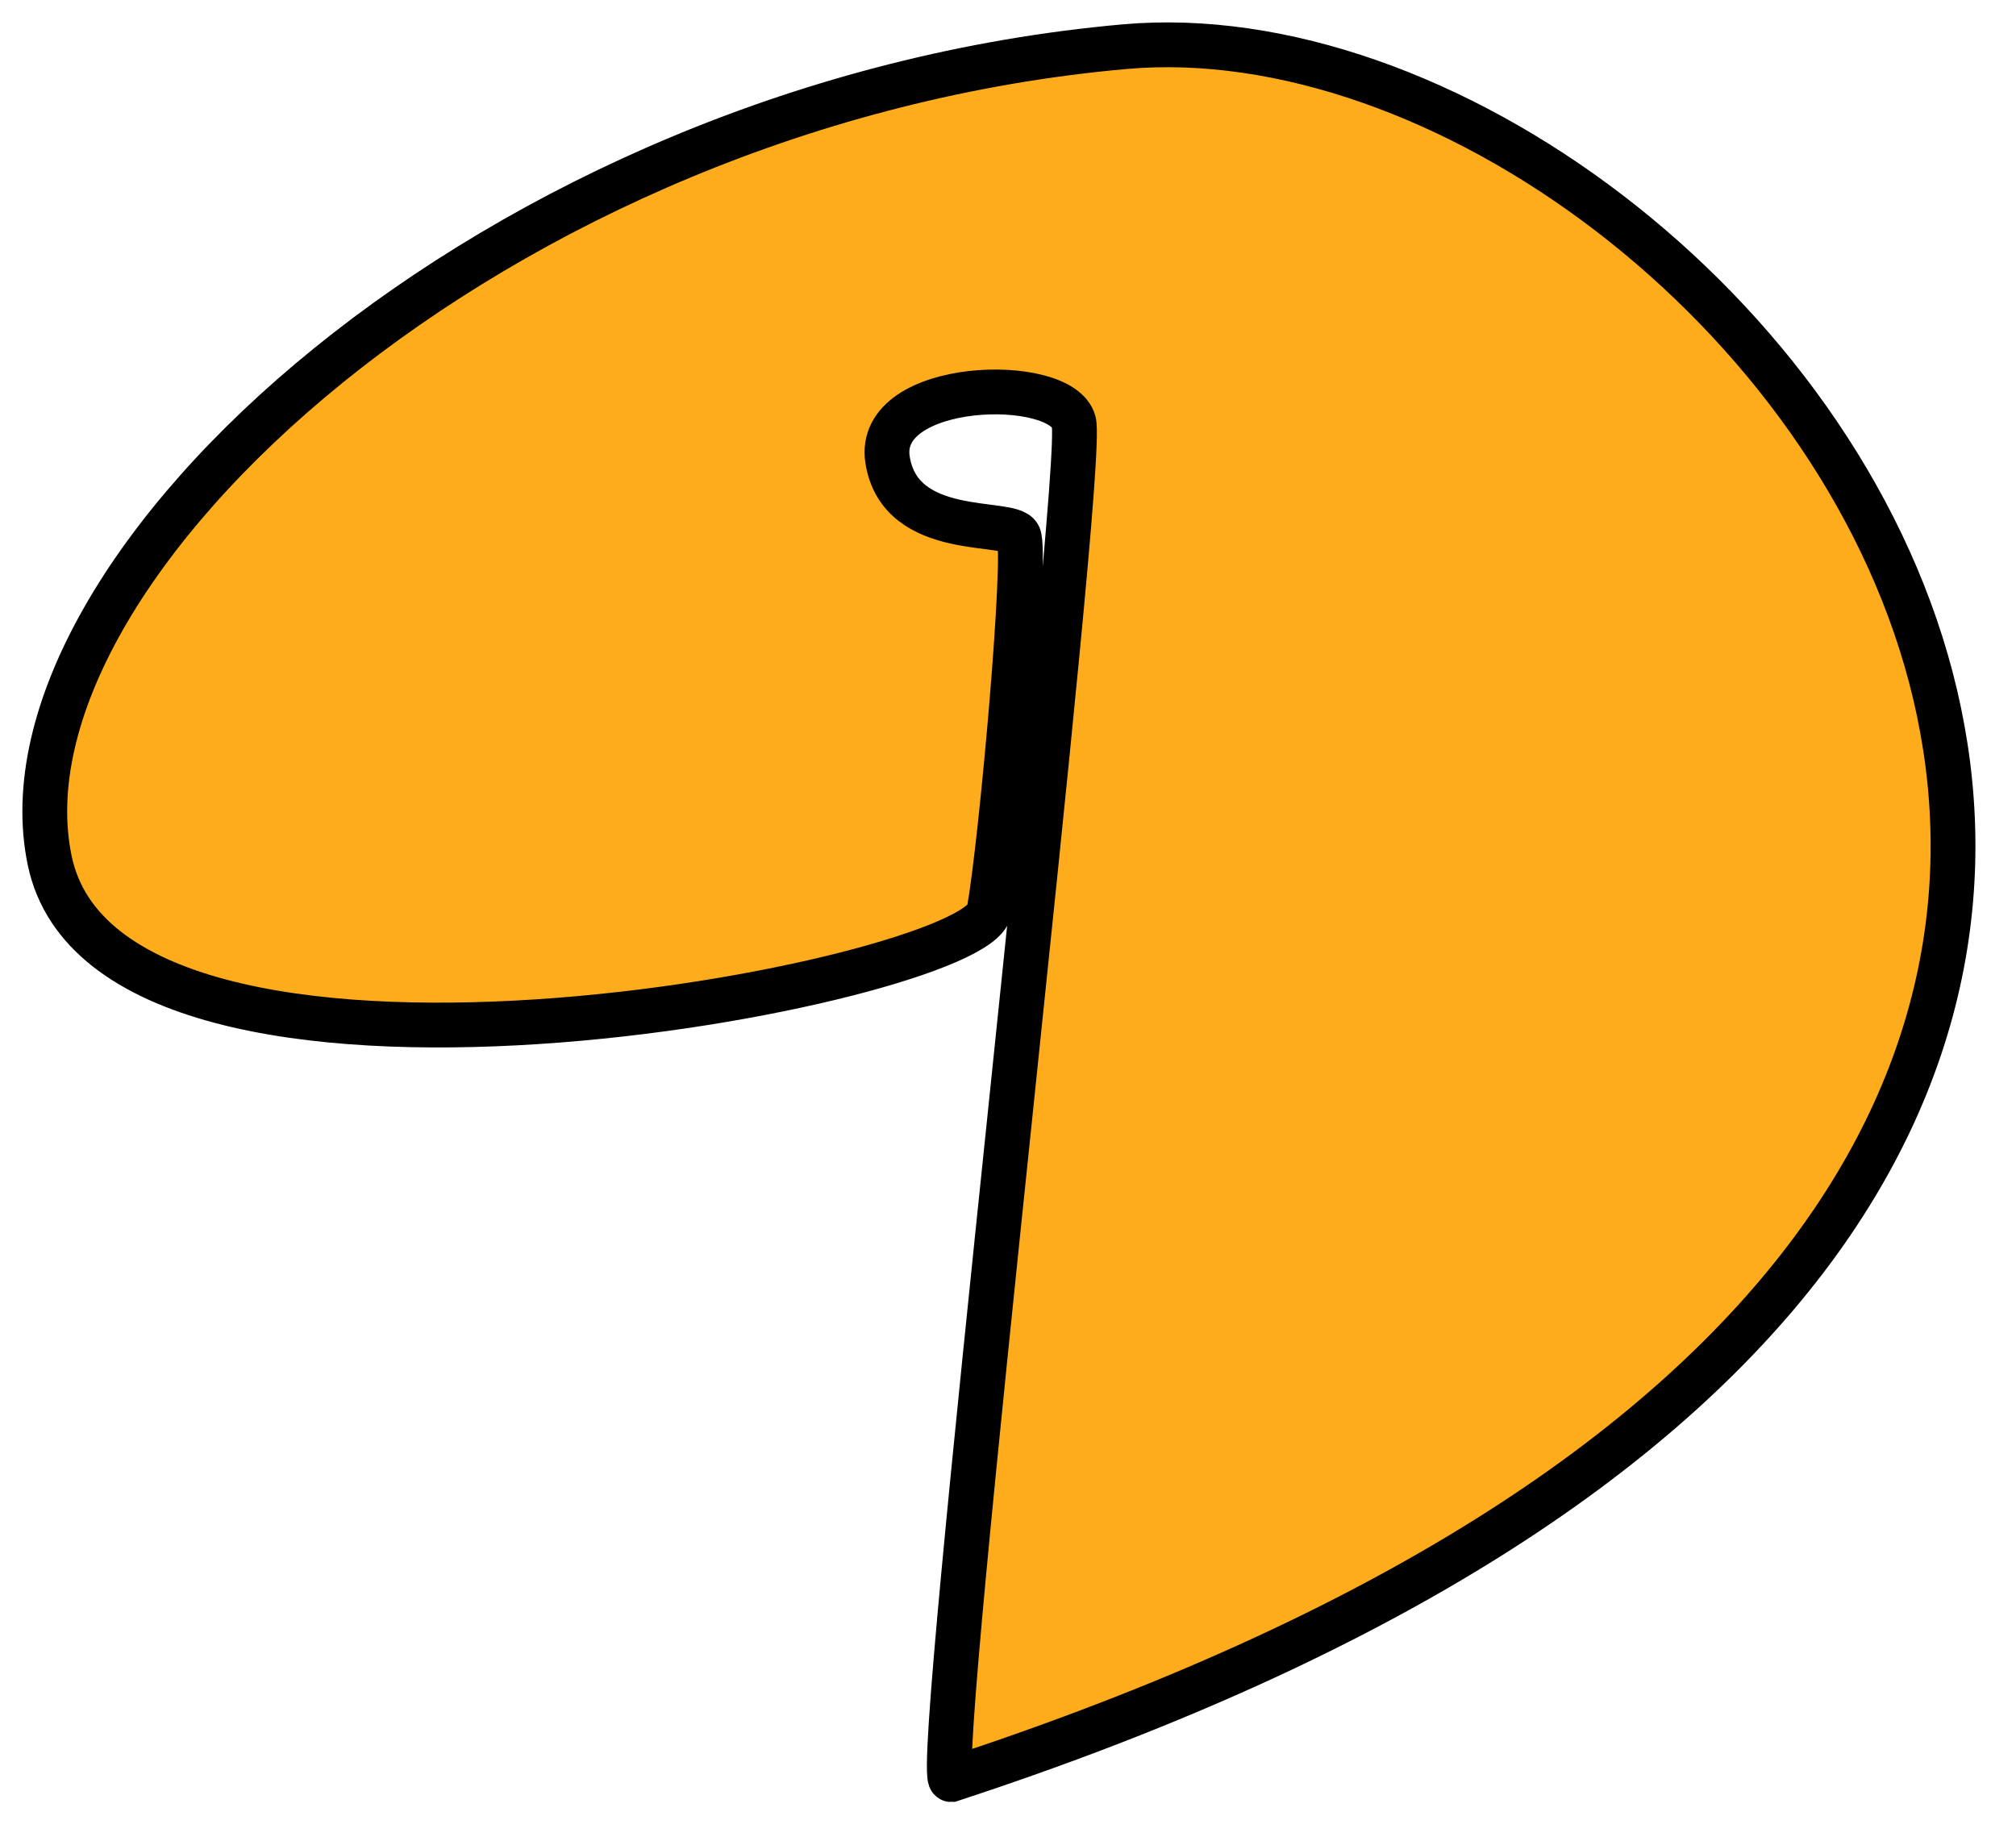 <svg width="45" height="41" viewBox="0 0 45 41" fill="none" xmlns="http://www.w3.org/2000/svg">
<path d="M22.739 11.959C22.928 12.335 22.361 18.735 22.078 20.335C21.795 21.935 2.458 25.7 1.109 19.206C-0.239 12.712 11.048 2.293 25.101 1.042C39.153 -0.21 60.332 26.923 21.228 39.722C20.791 39.731 24.245 10.464 23.968 9.418C23.691 8.372 19.528 8.477 19.812 10.265C20.095 12.053 22.55 11.583 22.739 11.959Z" fill="#FFAC1C" stroke="black"/>
</svg>
